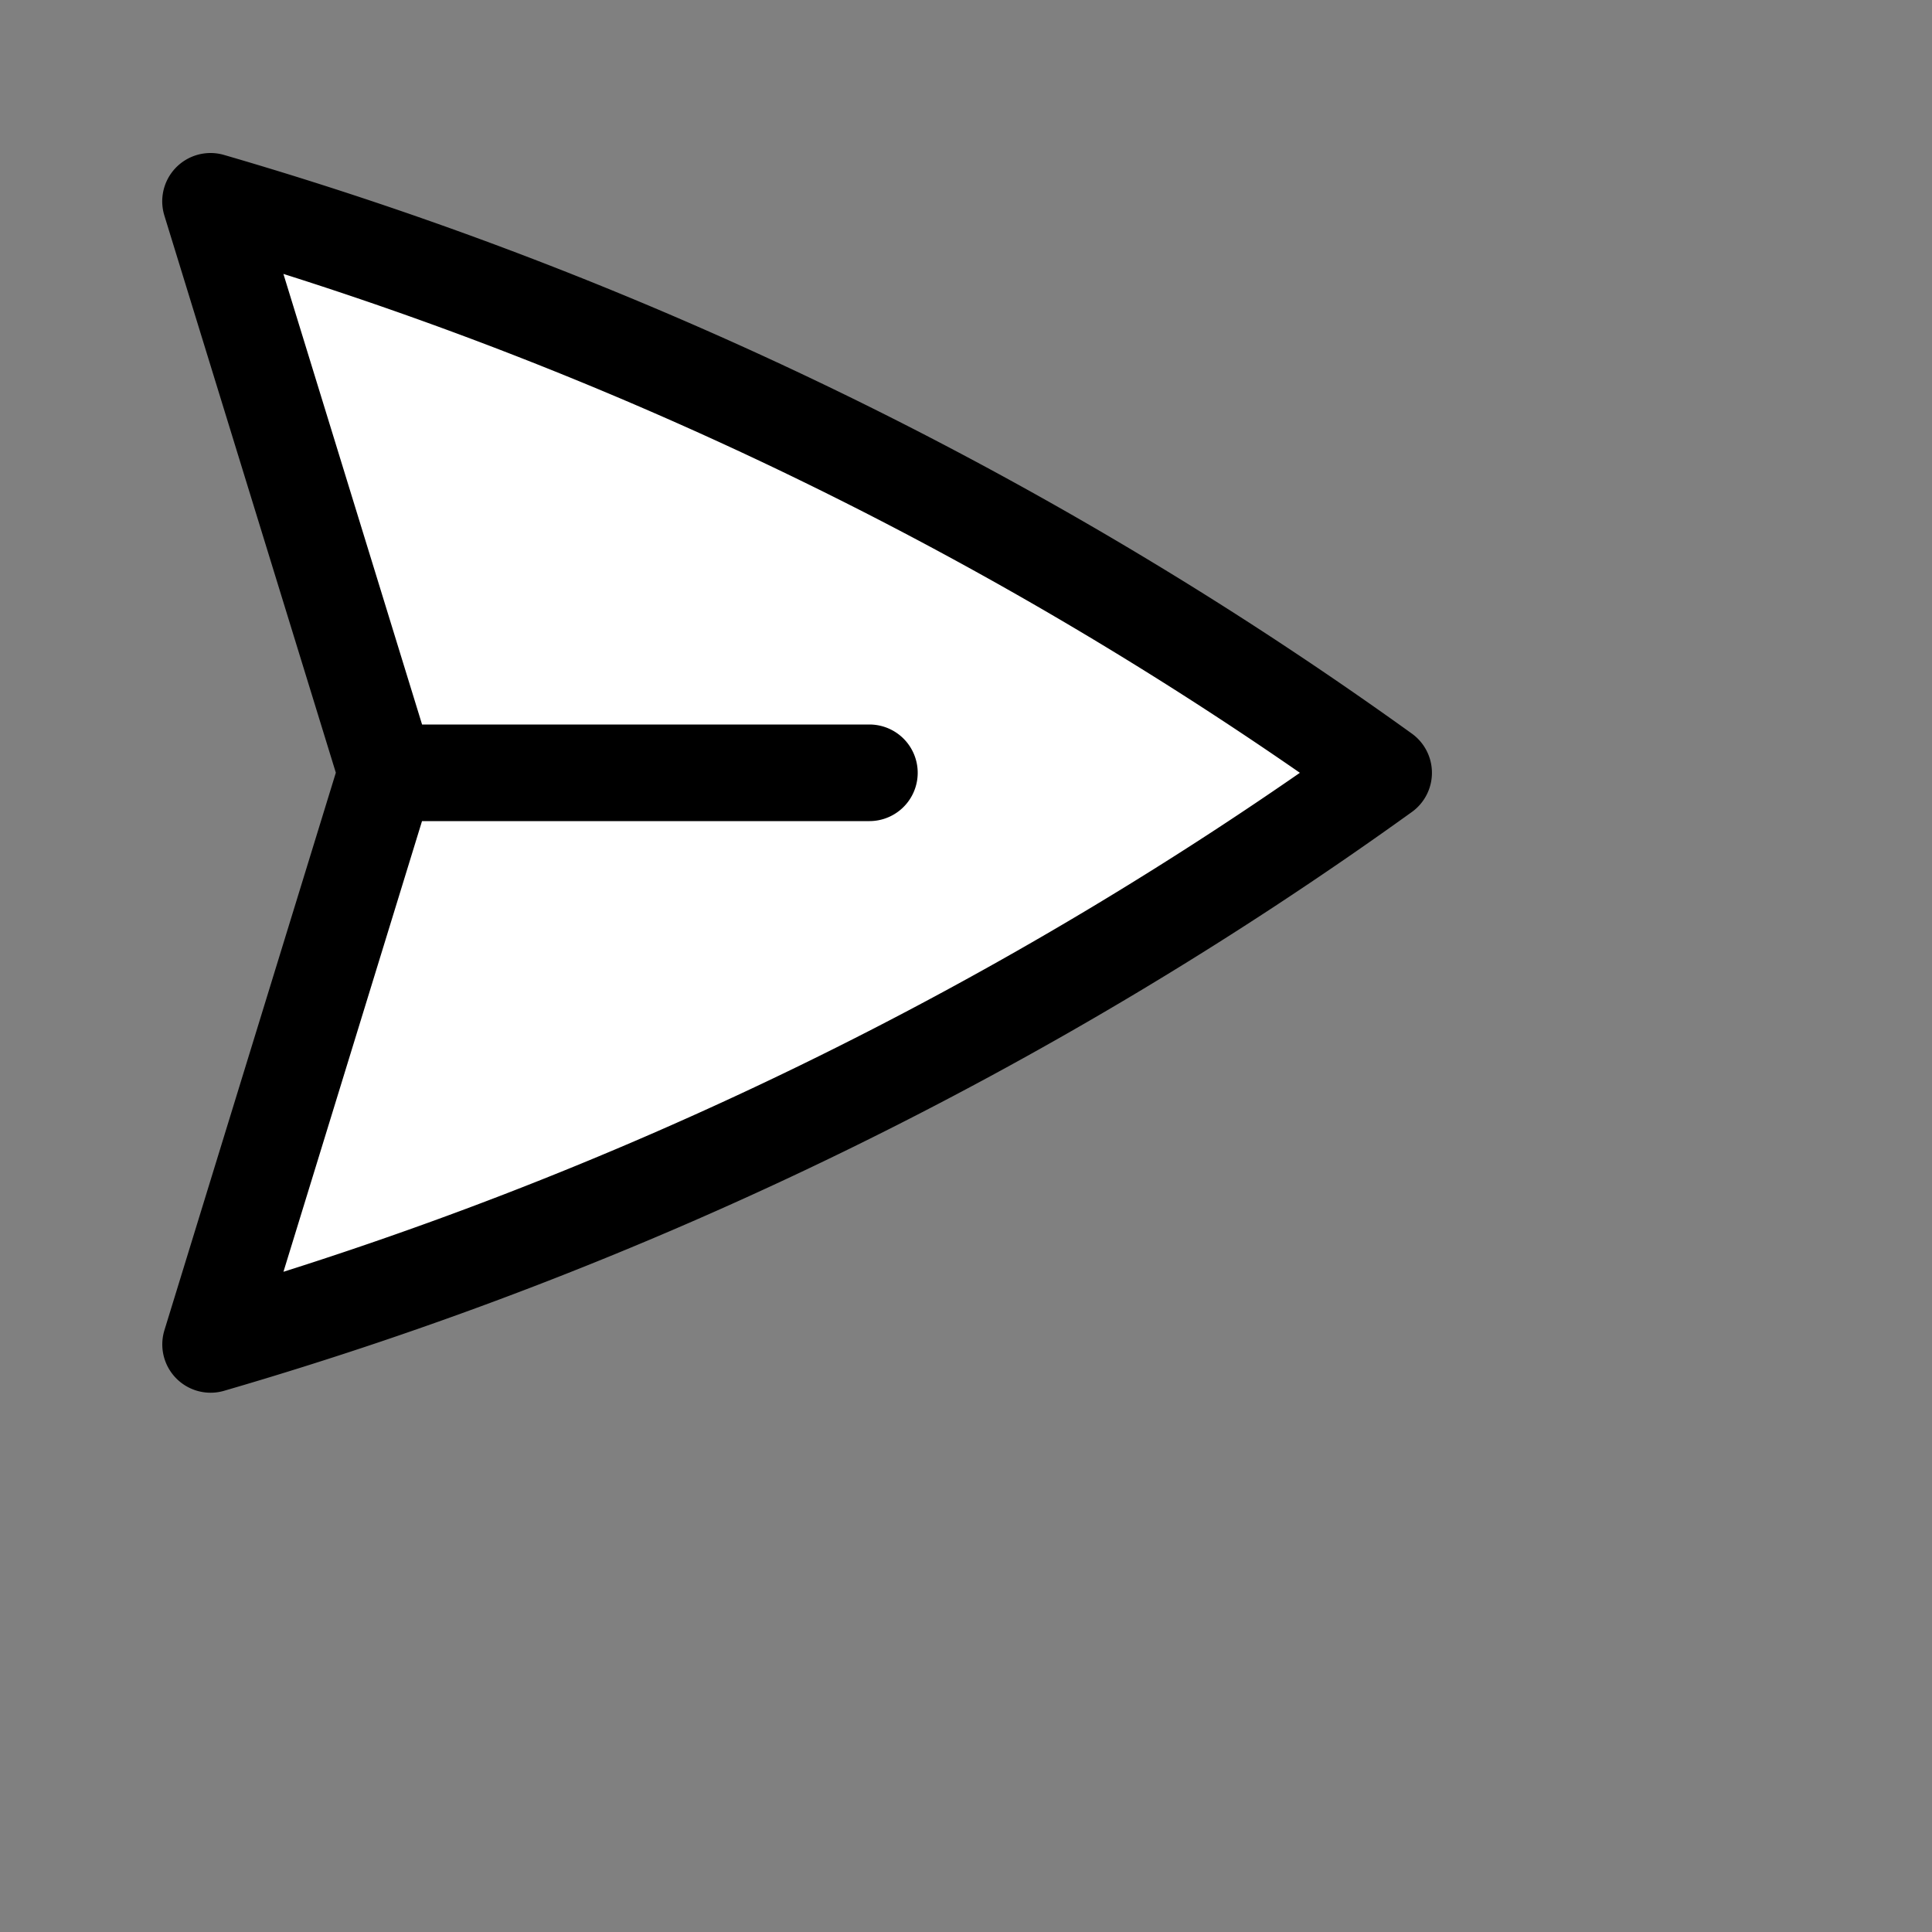 <svg xmlns="http://www.w3.org/2000/svg" fill="#ffffff" viewBox="0 0 30 30" stroke-width="1.5" stroke="currentColor" class="w-6 h-6">
    <rect x="0" y="0" width="30" height="30" fill="#808080" stroke="none"/>
    <path stroke-linecap="round" stroke-linejoin="round" d="M6 12L3.269 3.126A59.768 59.768 0 0121.485 12 59.77 59.77 0 013.27 20.876L5.999 12zm0 0h7.5" />
</svg>